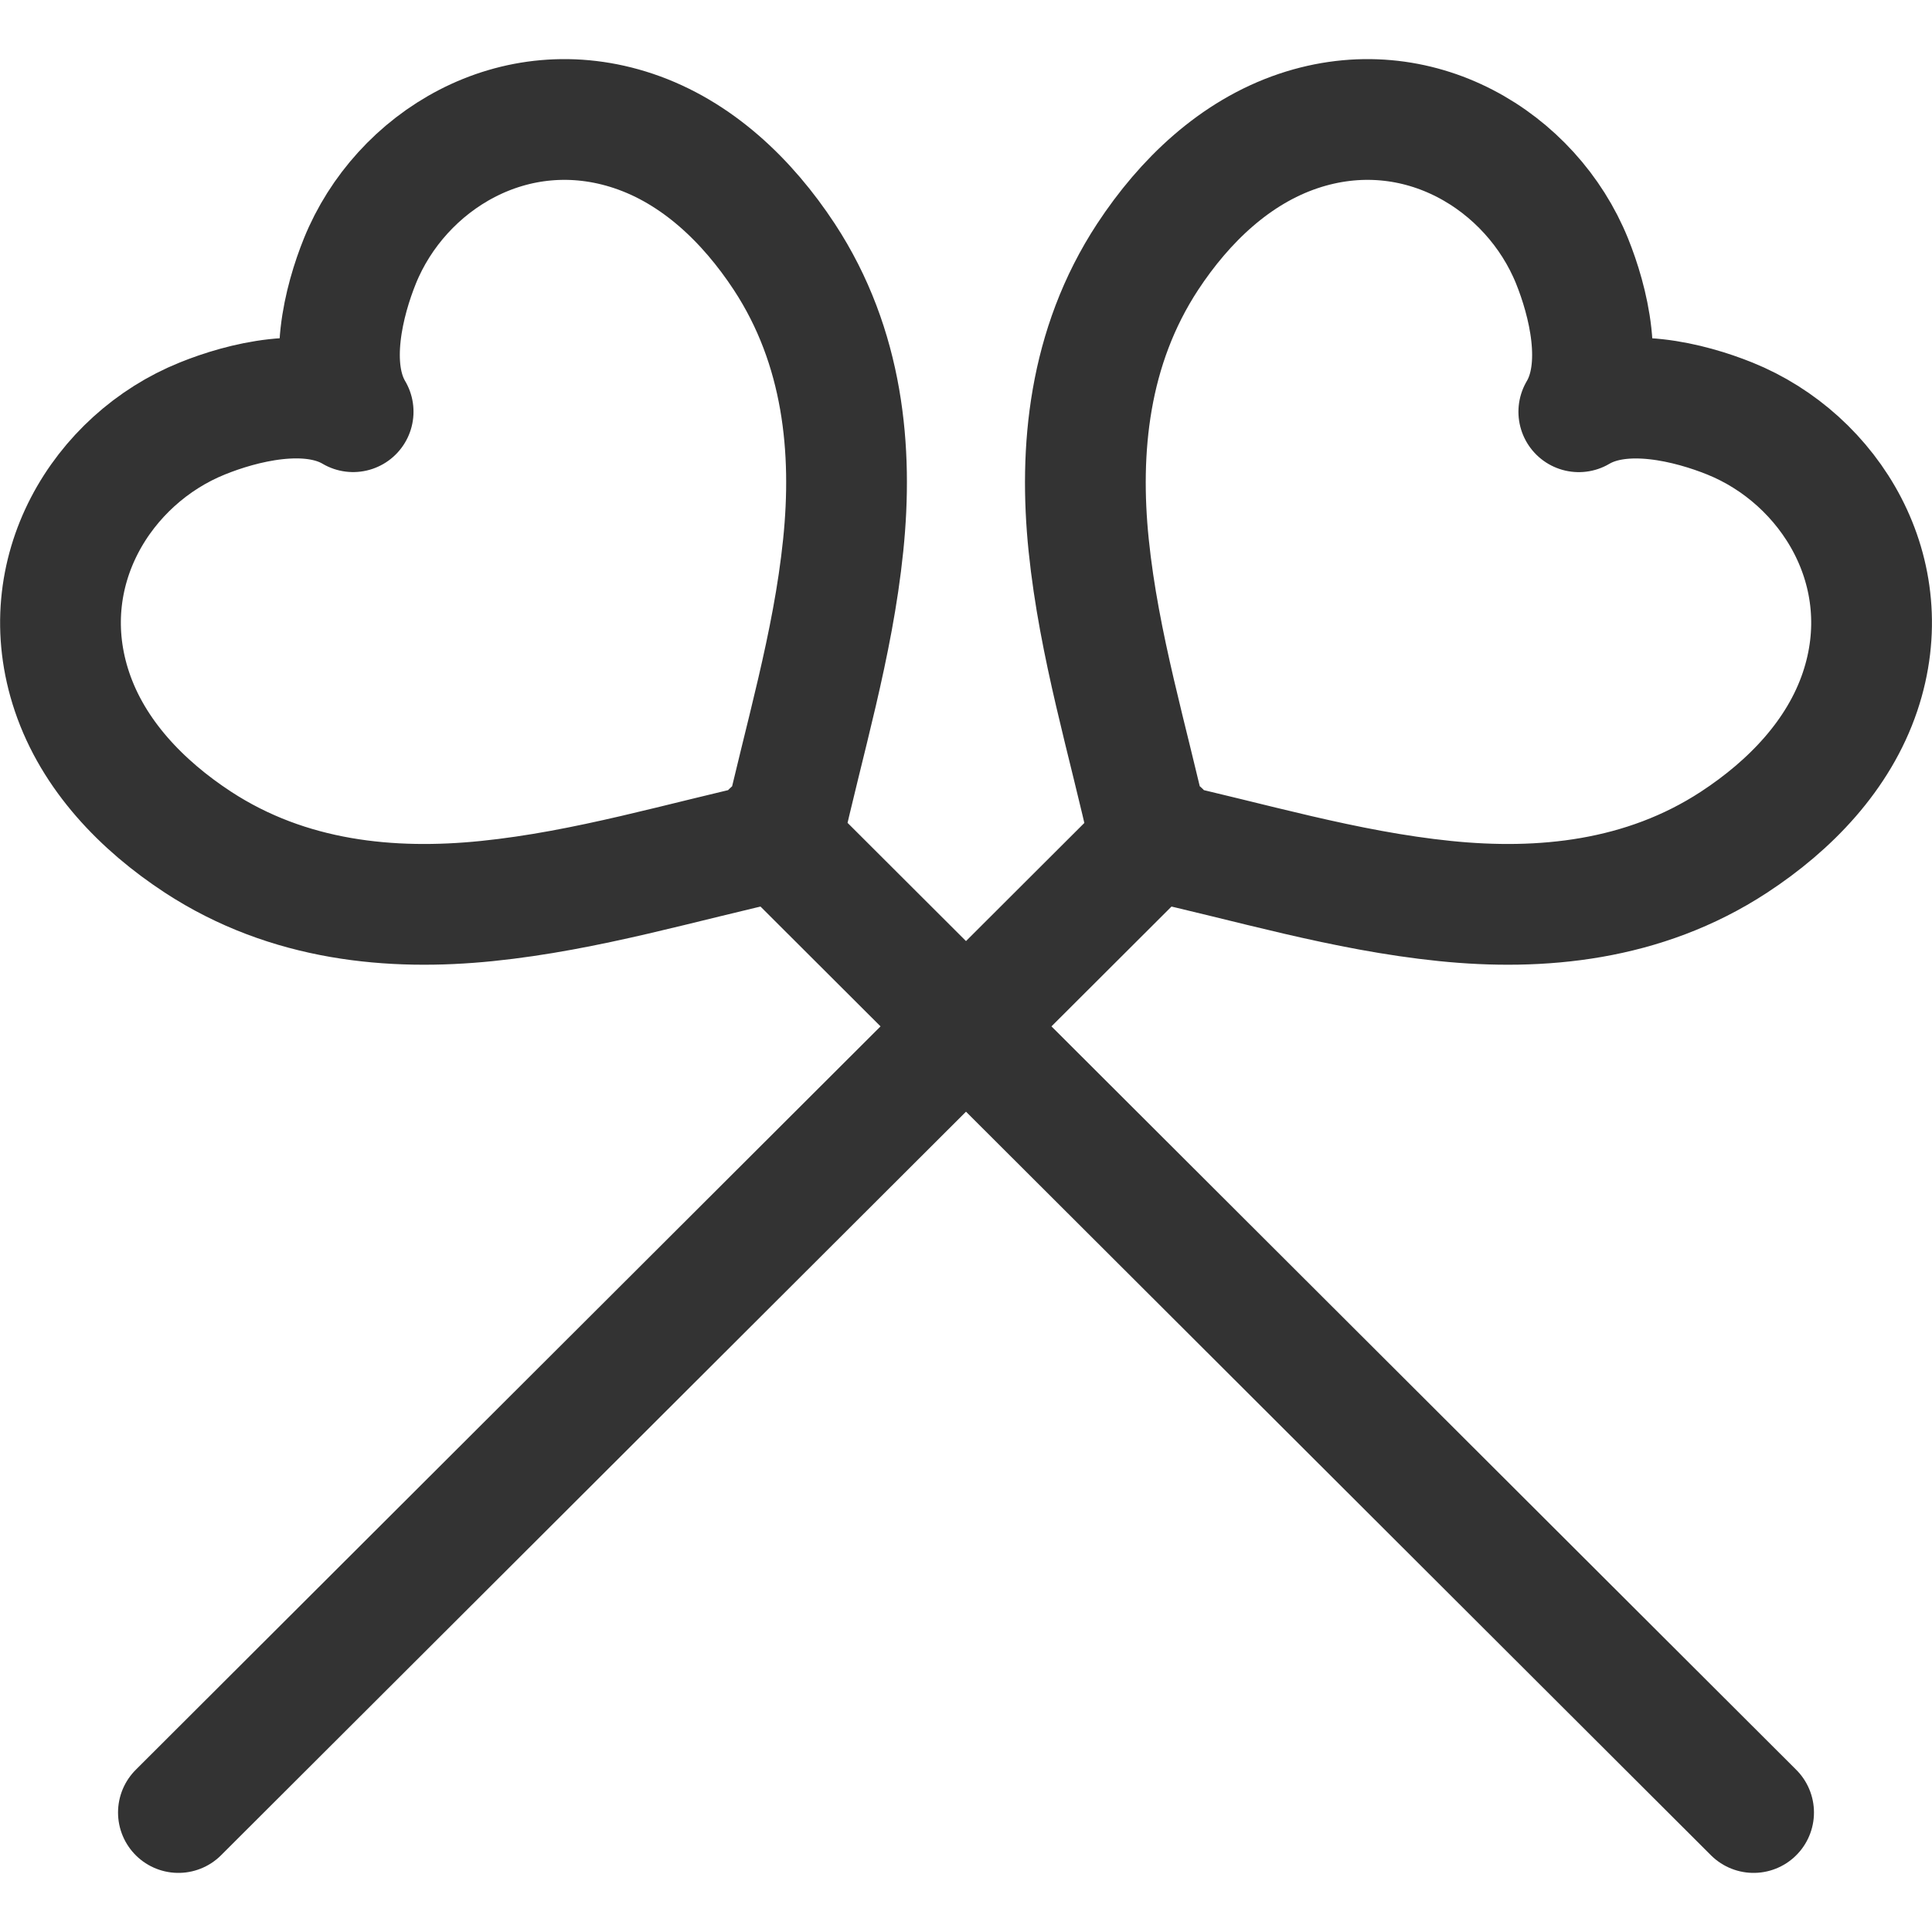<svg xmlns="http://www.w3.org/2000/svg" viewBox="0 0 32 32"><path d="M12.905 13.919c-1.606.354-3.172.835-4.84 1.005-1.577.161-3.286.006-4.786-.975-.933-.611-1.733-1.444-2.086-2.491-.667-1.98.497-3.857 2.157-4.526.65-.264 1.759-.551 2.499-.113-.439-.739-.151-1.845.112-2.496.671-1.657 2.551-2.819 4.534-2.153 1.049.353 1.883 1.152 2.495 2.083.983 1.498 1.138 3.204.976 4.778-.171 1.666-.653 3.229-1.007 4.832m-.182-.08l16.268 16.238m-9.95-16.102c1.606.354 3.172.835 4.84 1.005 1.577.161 3.286.006 4.786-.975.933-.611 1.734-1.444 2.087-2.491.667-1.98-.497-3.857-2.157-4.526-.652-.263-1.76-.55-2.501-.112.439-.739.151-1.845-.112-2.497-.671-1.657-2.551-2.819-4.534-2.153-1.049.353-1.883 1.152-2.495 2.083-.983 1.498-1.138 3.204-.977 4.778.171 1.666.653 3.229 1.007 4.832m.184-.08L2.955 30.021" stroke="#333" stroke-width="2" stroke-linecap="round" stroke-linejoin="round" stroke-miterlimit="10" fill="none"/></svg>